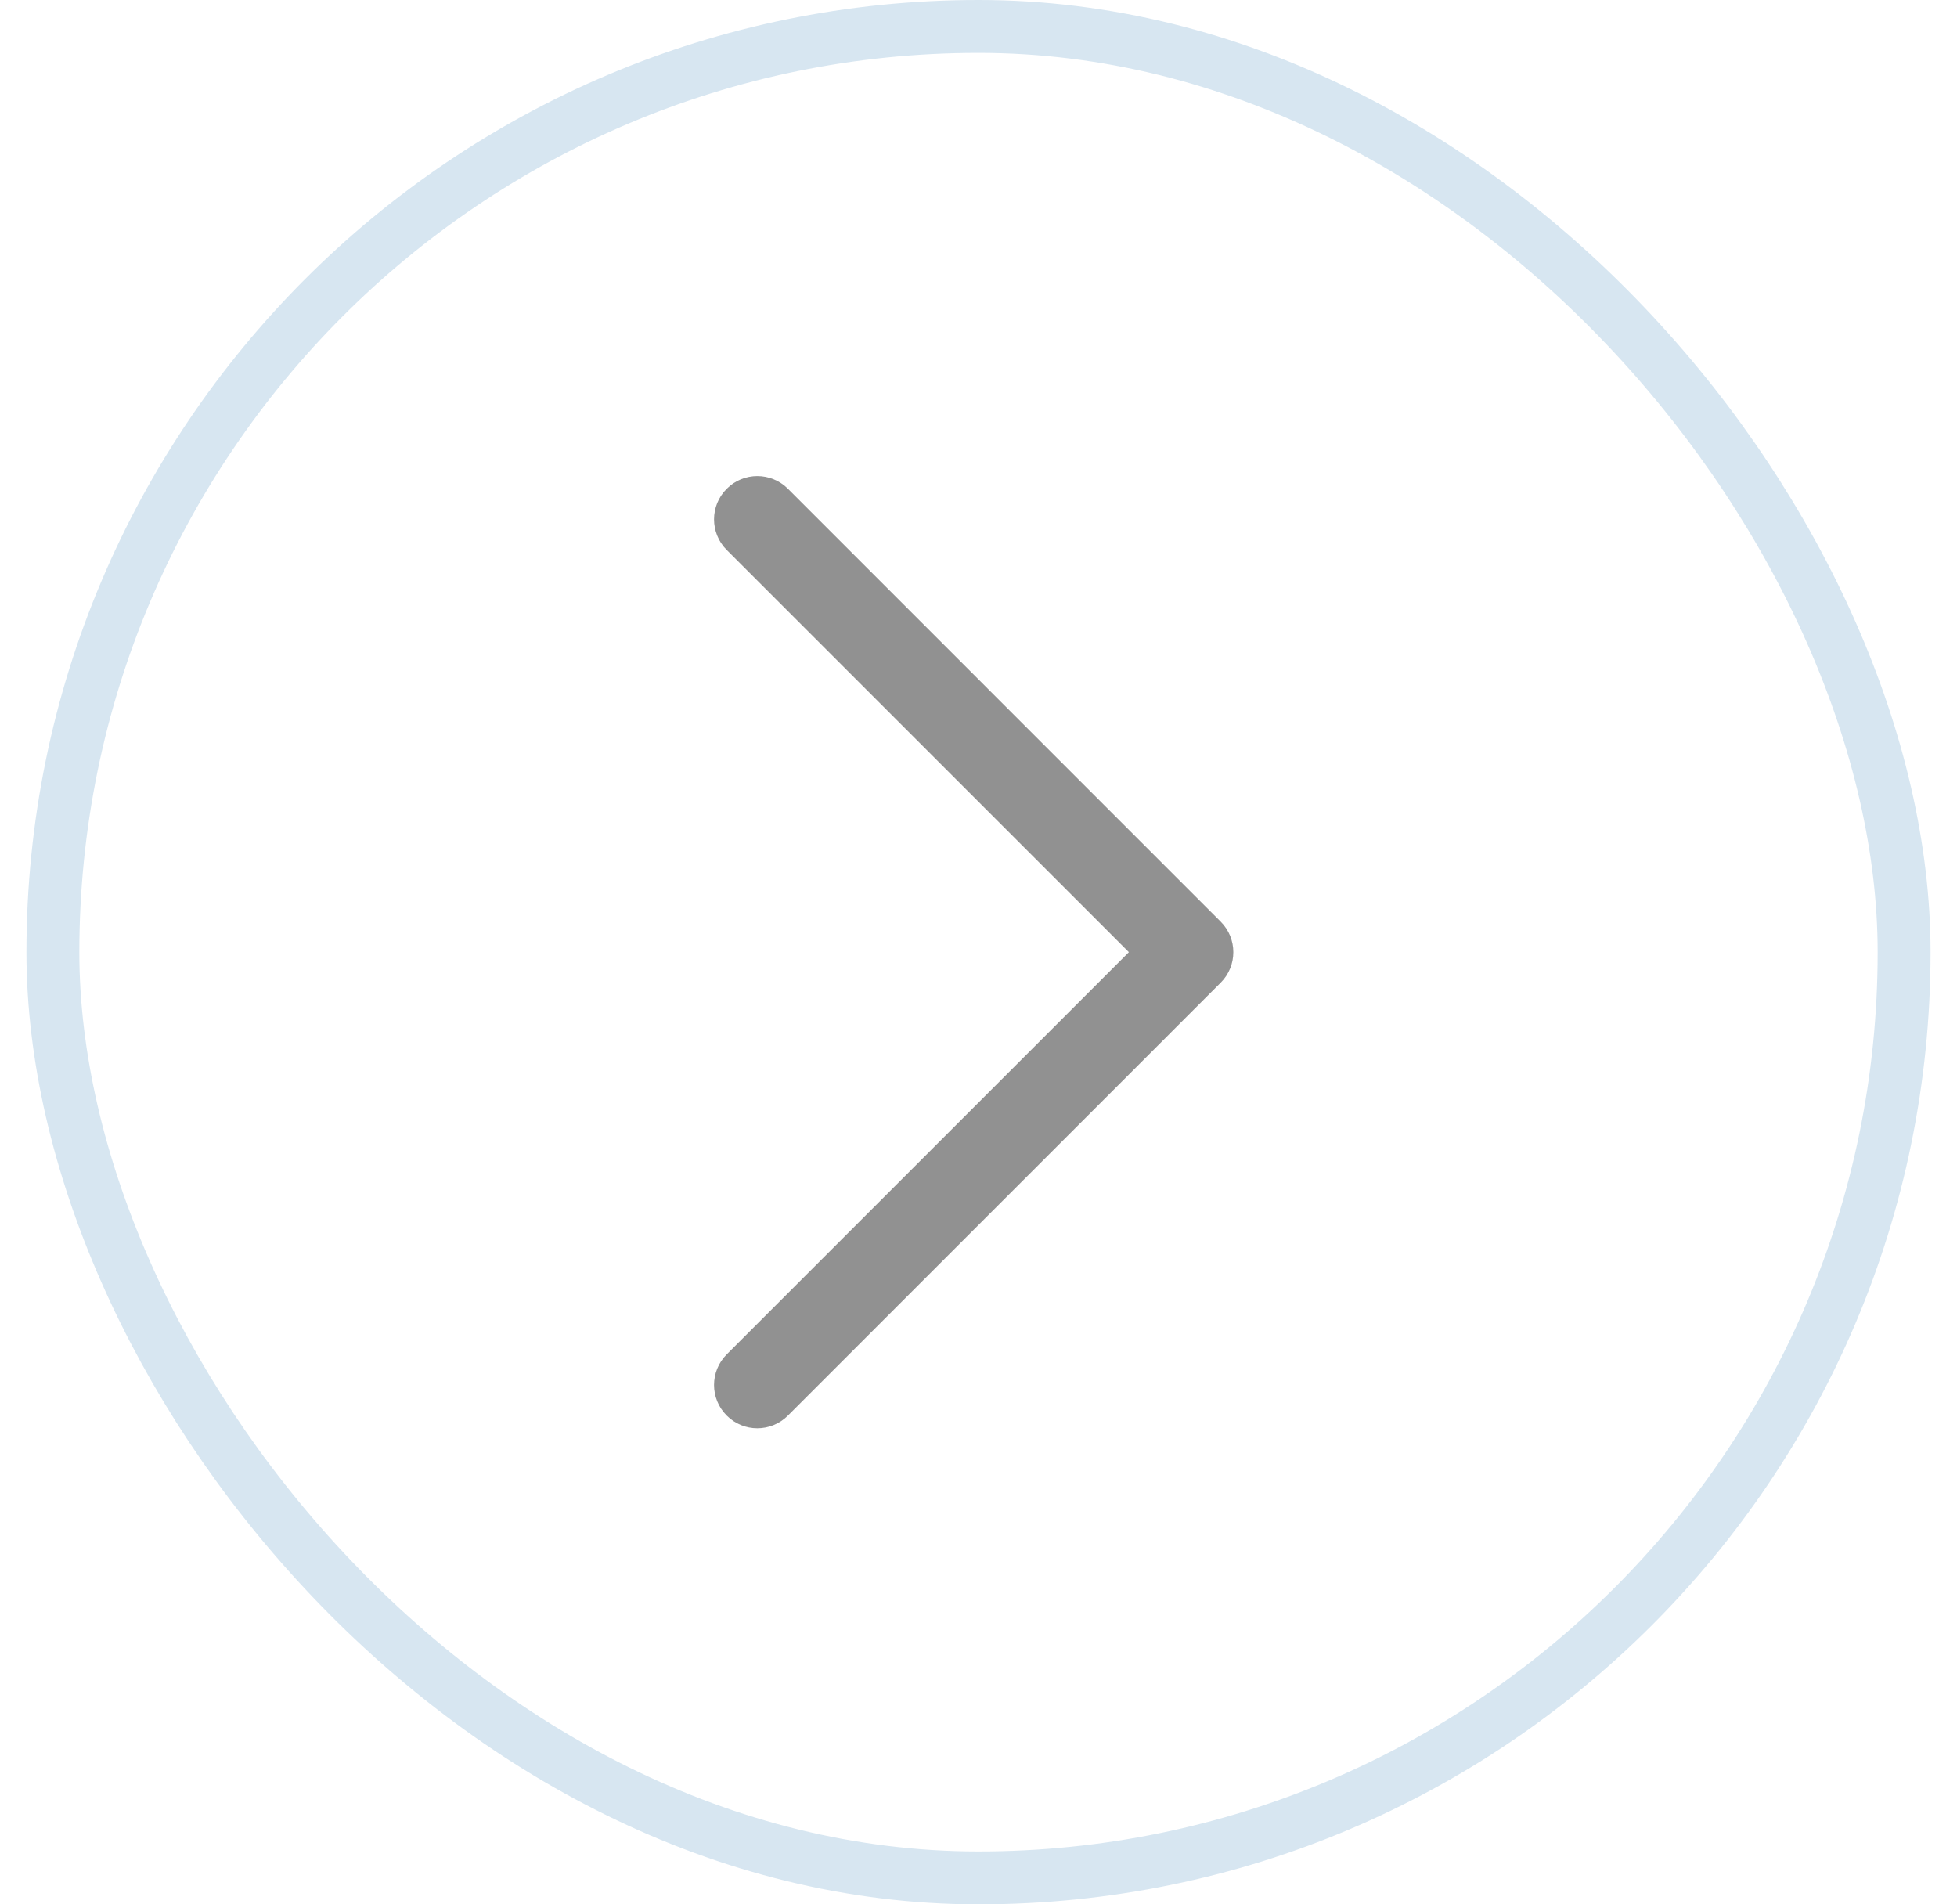 <svg width="37" height="36" viewBox="0 0 37 36" fill="none" xmlns="http://www.w3.org/2000/svg">
<g id="icon-park-outline:right">
<g clip-path="url(#clip0_2035_5580)">
<rect x="0.5" width="36" height="36" rx="18" fill="white" fill-opacity="0.7"/>
<g id="Vector (Stroke)" filter="url(#filter0_d_2035_5580)">
<path fill-rule="evenodd" clip-rule="evenodd" d="M13.74 9.24C14.059 8.92 14.577 8.92 14.897 9.24L23.078 17.422C23.398 17.741 23.398 18.259 23.078 18.578L14.897 26.76C14.577 27.08 14.059 27.08 13.74 26.76C13.42 26.441 13.42 25.923 13.74 25.603L21.343 18L13.74 10.397C13.42 10.077 13.42 9.559 13.74 9.24Z" fill="#919191"/>
</g>
</g>
<rect x="1" y="0.5" width="35" height="35" rx="17.5" stroke="#D7E6F1"/>
</g>
<defs>
<filter id="filter0_d_2035_5580" x="-13.5" y="-18" width="63.818" height="72" filterUnits="userSpaceOnUse" color-interpolation-filters="sRGB">
<feFlood flood-opacity="0" result="BackgroundImageFix"/>
<feColorMatrix in="SourceAlpha" type="matrix" values="0 0 0 0 0 0 0 0 0 0 0 0 0 0 0 0 0 0 127 0" result="hardAlpha"/>
<feOffset/>
<feGaussianBlur stdDeviation="13.5"/>
<feComposite in2="hardAlpha" operator="out"/>
<feColorMatrix type="matrix" values="0 0 0 0 0.11 0 0 0 0 0.459 0 0 0 0 0.737 0 0 0 1 0"/>
<feBlend mode="normal" in2="BackgroundImageFix" result="effect1_dropShadow_2035_5580"/>
<feBlend mode="normal" in="SourceGraphic" in2="effect1_dropShadow_2035_5580" result="shape"/>
</filter>
<clipPath id="clip0_2035_5580">
<rect x="0.5" width="36" height="36" rx="18" fill="white"/>
</clipPath>
</defs>
</svg>
